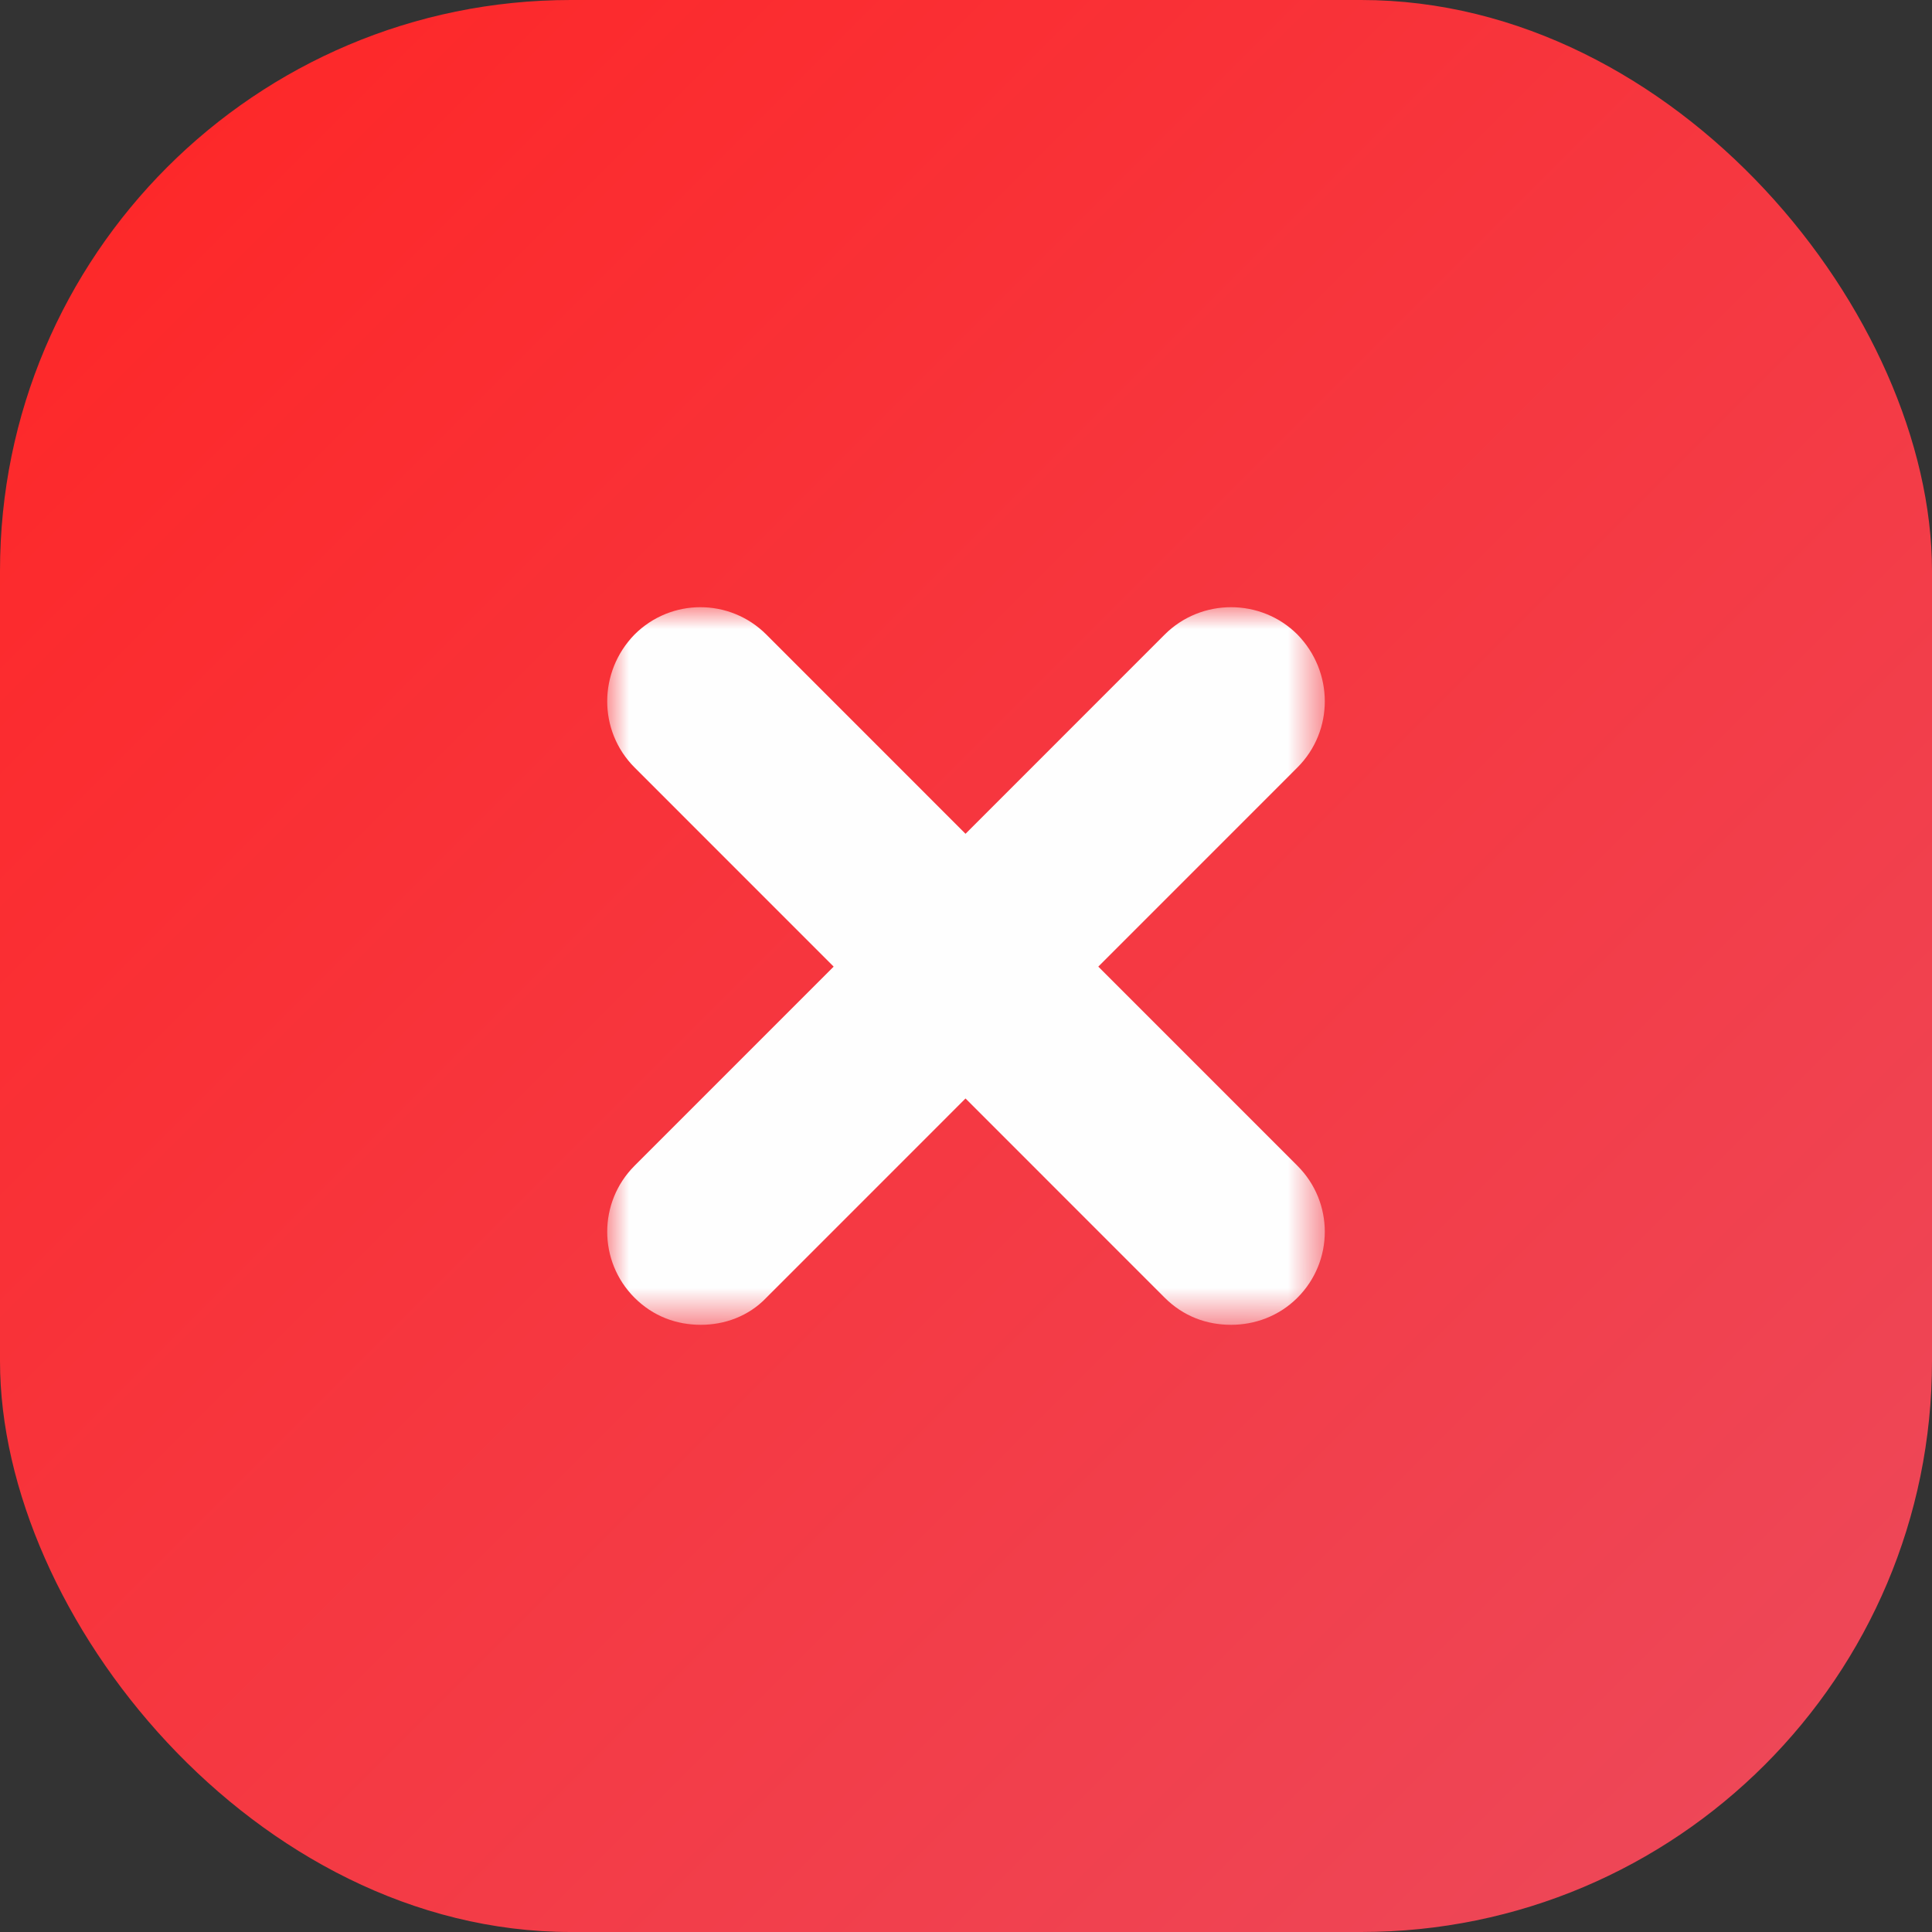 <?xml version="1.0" encoding="UTF-8"?>
<svg width="44px" height="44px" viewBox="0 0 44 44" version="1.1" xmlns="http://www.w3.org/2000/svg" xmlns:xlink="http://www.w3.org/1999/xlink">
    <rect x="0" y="0" width="44" height="44" fill="#333333" stroke="none"/>
    <!-- Generator: Sketch 49 (51002) - http://www.bohemiancoding.com/sketch -->
    <title>Group 5</title>
    <desc>Created with Sketch.</desc>
    <defs>
        <linearGradient x1="100%" y1="100%" x2="0%" y2="0%" id="linearGradient-1">
            <stop stop-color="#EC4A5C" offset="0%"></stop>
            <stop stop-color="#FF2525" offset="100%"></stop>
        </linearGradient>
        <polygon id="path-2" points="0 0 16.343 0 16.343 16.343 0 16.343"></polygon>
    </defs>
    <g id="Page-1" stroke="none" stroke-width="1" fill="none" fill-rule="evenodd">
        <g id="Scanned-Apps---DAST-Copy" transform="translate(-514, -143)">
            <g id="Group-5" transform="translate(514, 143)">
                <g id="Group-4" fill="url(#linearGradient-1)">
                    <rect id="Rectangle-13-Copy-5" x="0" y="0" width="44" height="44" rx="13"></rect>
                </g>
                <g id="Page-1" transform="translate(13.829, 13.829)">
                    <mask id="mask-3" fill="white">
                        <use xlink:href="#path-2"></use>
                    </mask>
                    <g id="Clip-2"></g>
                    <path d="M15.72,12.722 C16.55,13.552 16.55,14.894 15.72,15.725 C15.294,16.151 14.74,16.343 14.208,16.343 C13.654,16.343 13.122,16.151 12.696,15.725 L8.16,11.188 L3.624,15.725 C3.219,16.151 2.666,16.343 2.133,16.343 C1.58,16.343 1.047,16.151 0.621,15.725 C-0.207,14.894 -0.207,13.552 0.621,12.722 L5.157,8.185 L0.621,3.648 C-0.207,2.817 -0.207,1.475 0.621,0.623 C1.452,-0.208 2.793,-0.208 3.624,0.623 L8.16,5.16 L12.696,0.623 C13.527,-0.208 14.889,-0.208 15.72,0.623 C16.55,1.475 16.55,2.817 15.72,3.648 L11.184,8.185 L15.72,12.722 Z" id="Fill-1" fill="#FEFEFE" mask="url(#mask-3)"></path>
                </g>
            </g>
        </g>
    </g>
</svg>